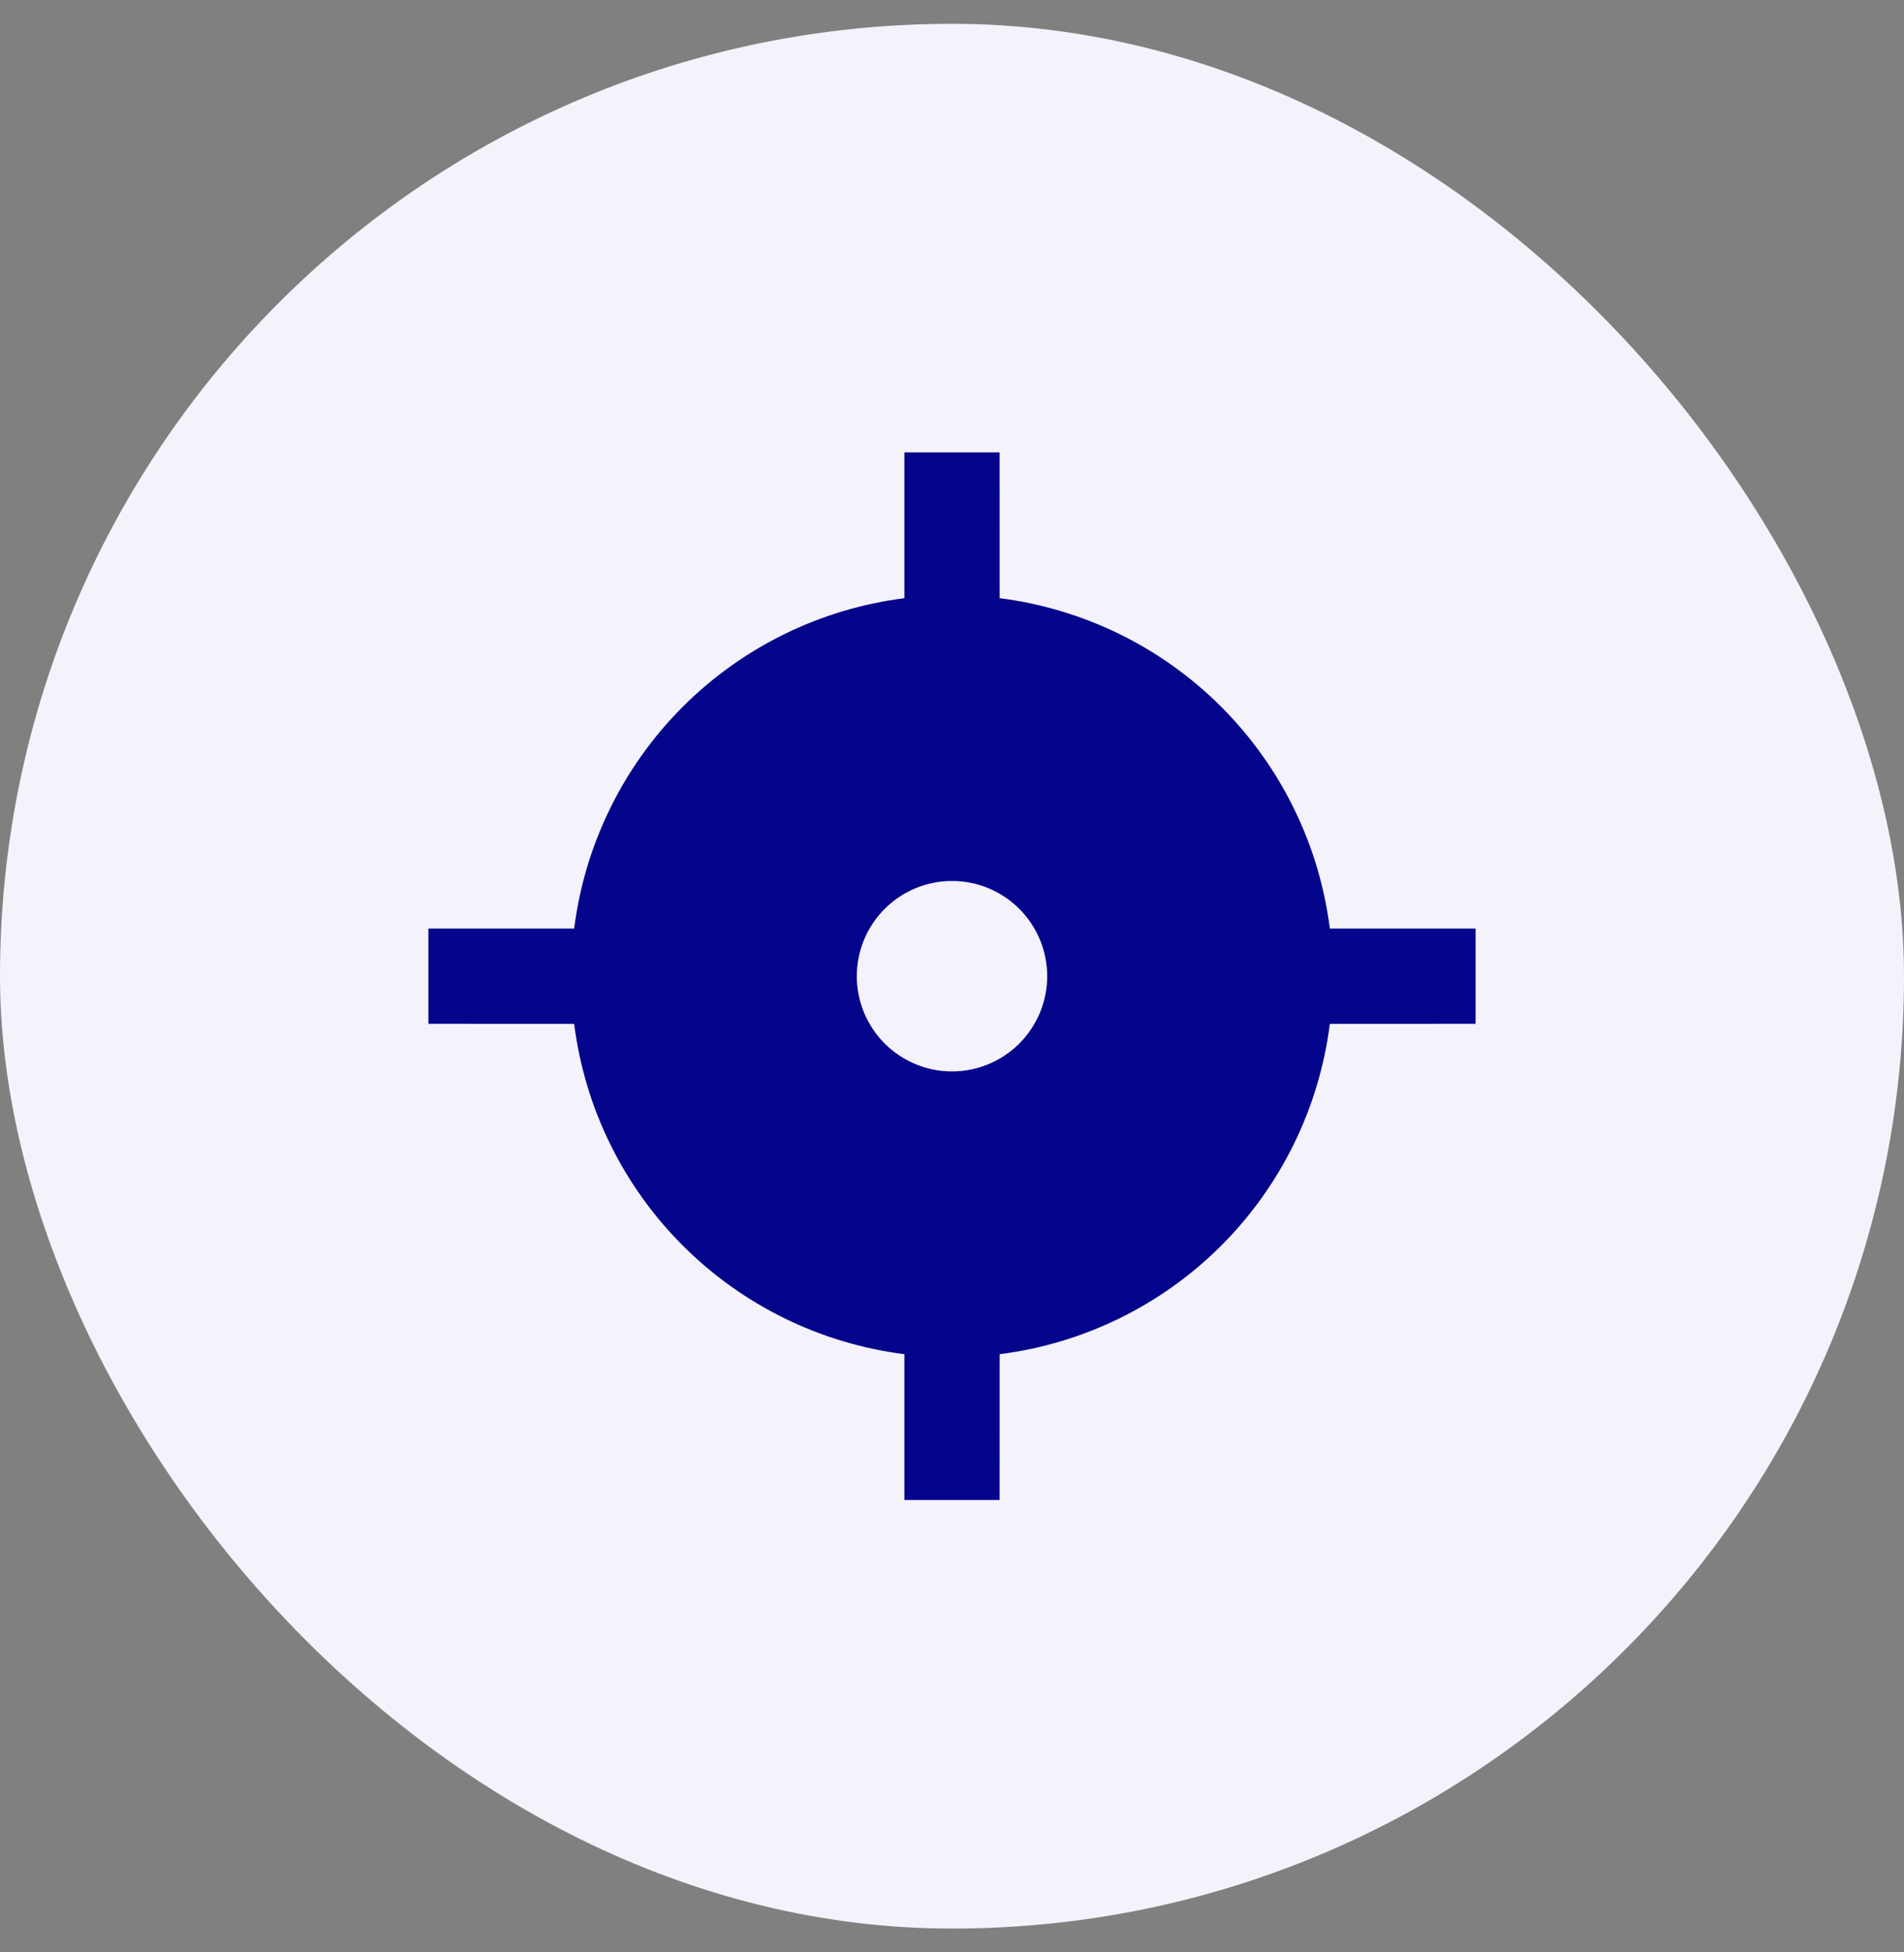 <svg width="40" height="41" viewBox="0 0 40 41" fill="none" xmlns="http://www.w3.org/2000/svg">
<rect x="0" y="0" width="40" height="41" fill="#808080" stroke="none"/>
<rect y="0.5" width="40" height="40" rx="20" fill="#F4F2FA"/>
<g clip-path="url(#clip0_5203_28026)">
<path d="M21 9.5L21.001 12.562C22.763 12.785 24.401 13.587 25.657 14.844C26.913 16.1 27.715 17.738 27.938 19.5H31V21.5L27.938 21.501C27.715 23.263 26.913 24.901 25.657 26.157C24.401 27.413 22.763 28.215 21.001 28.438L21 31.5H19V28.438C17.238 28.215 15.6 27.413 14.344 26.157C13.087 24.901 12.285 23.263 12.062 21.501L9 21.5V19.5H12.062C12.285 17.738 13.087 16.099 14.343 14.843C15.599 13.587 17.238 12.785 19 12.562V9.5H21ZM20 18.5C19.47 18.5 18.961 18.711 18.586 19.086C18.211 19.461 18 19.97 18 20.5C18 21.03 18.211 21.539 18.586 21.914C18.961 22.289 19.47 22.5 20 22.5C20.53 22.5 21.039 22.289 21.414 21.914C21.789 21.539 22 21.03 22 20.5C22 19.97 21.789 19.461 21.414 19.086C21.039 18.711 20.53 18.5 20 18.5Z" fill="#05058C"/>
</g>
<defs>
<clipPath id="clip0_5203_28026">
<rect width="24" height="24" fill="white" transform="translate(8 8.5)"/>
</clipPath>
</defs>
</svg>
